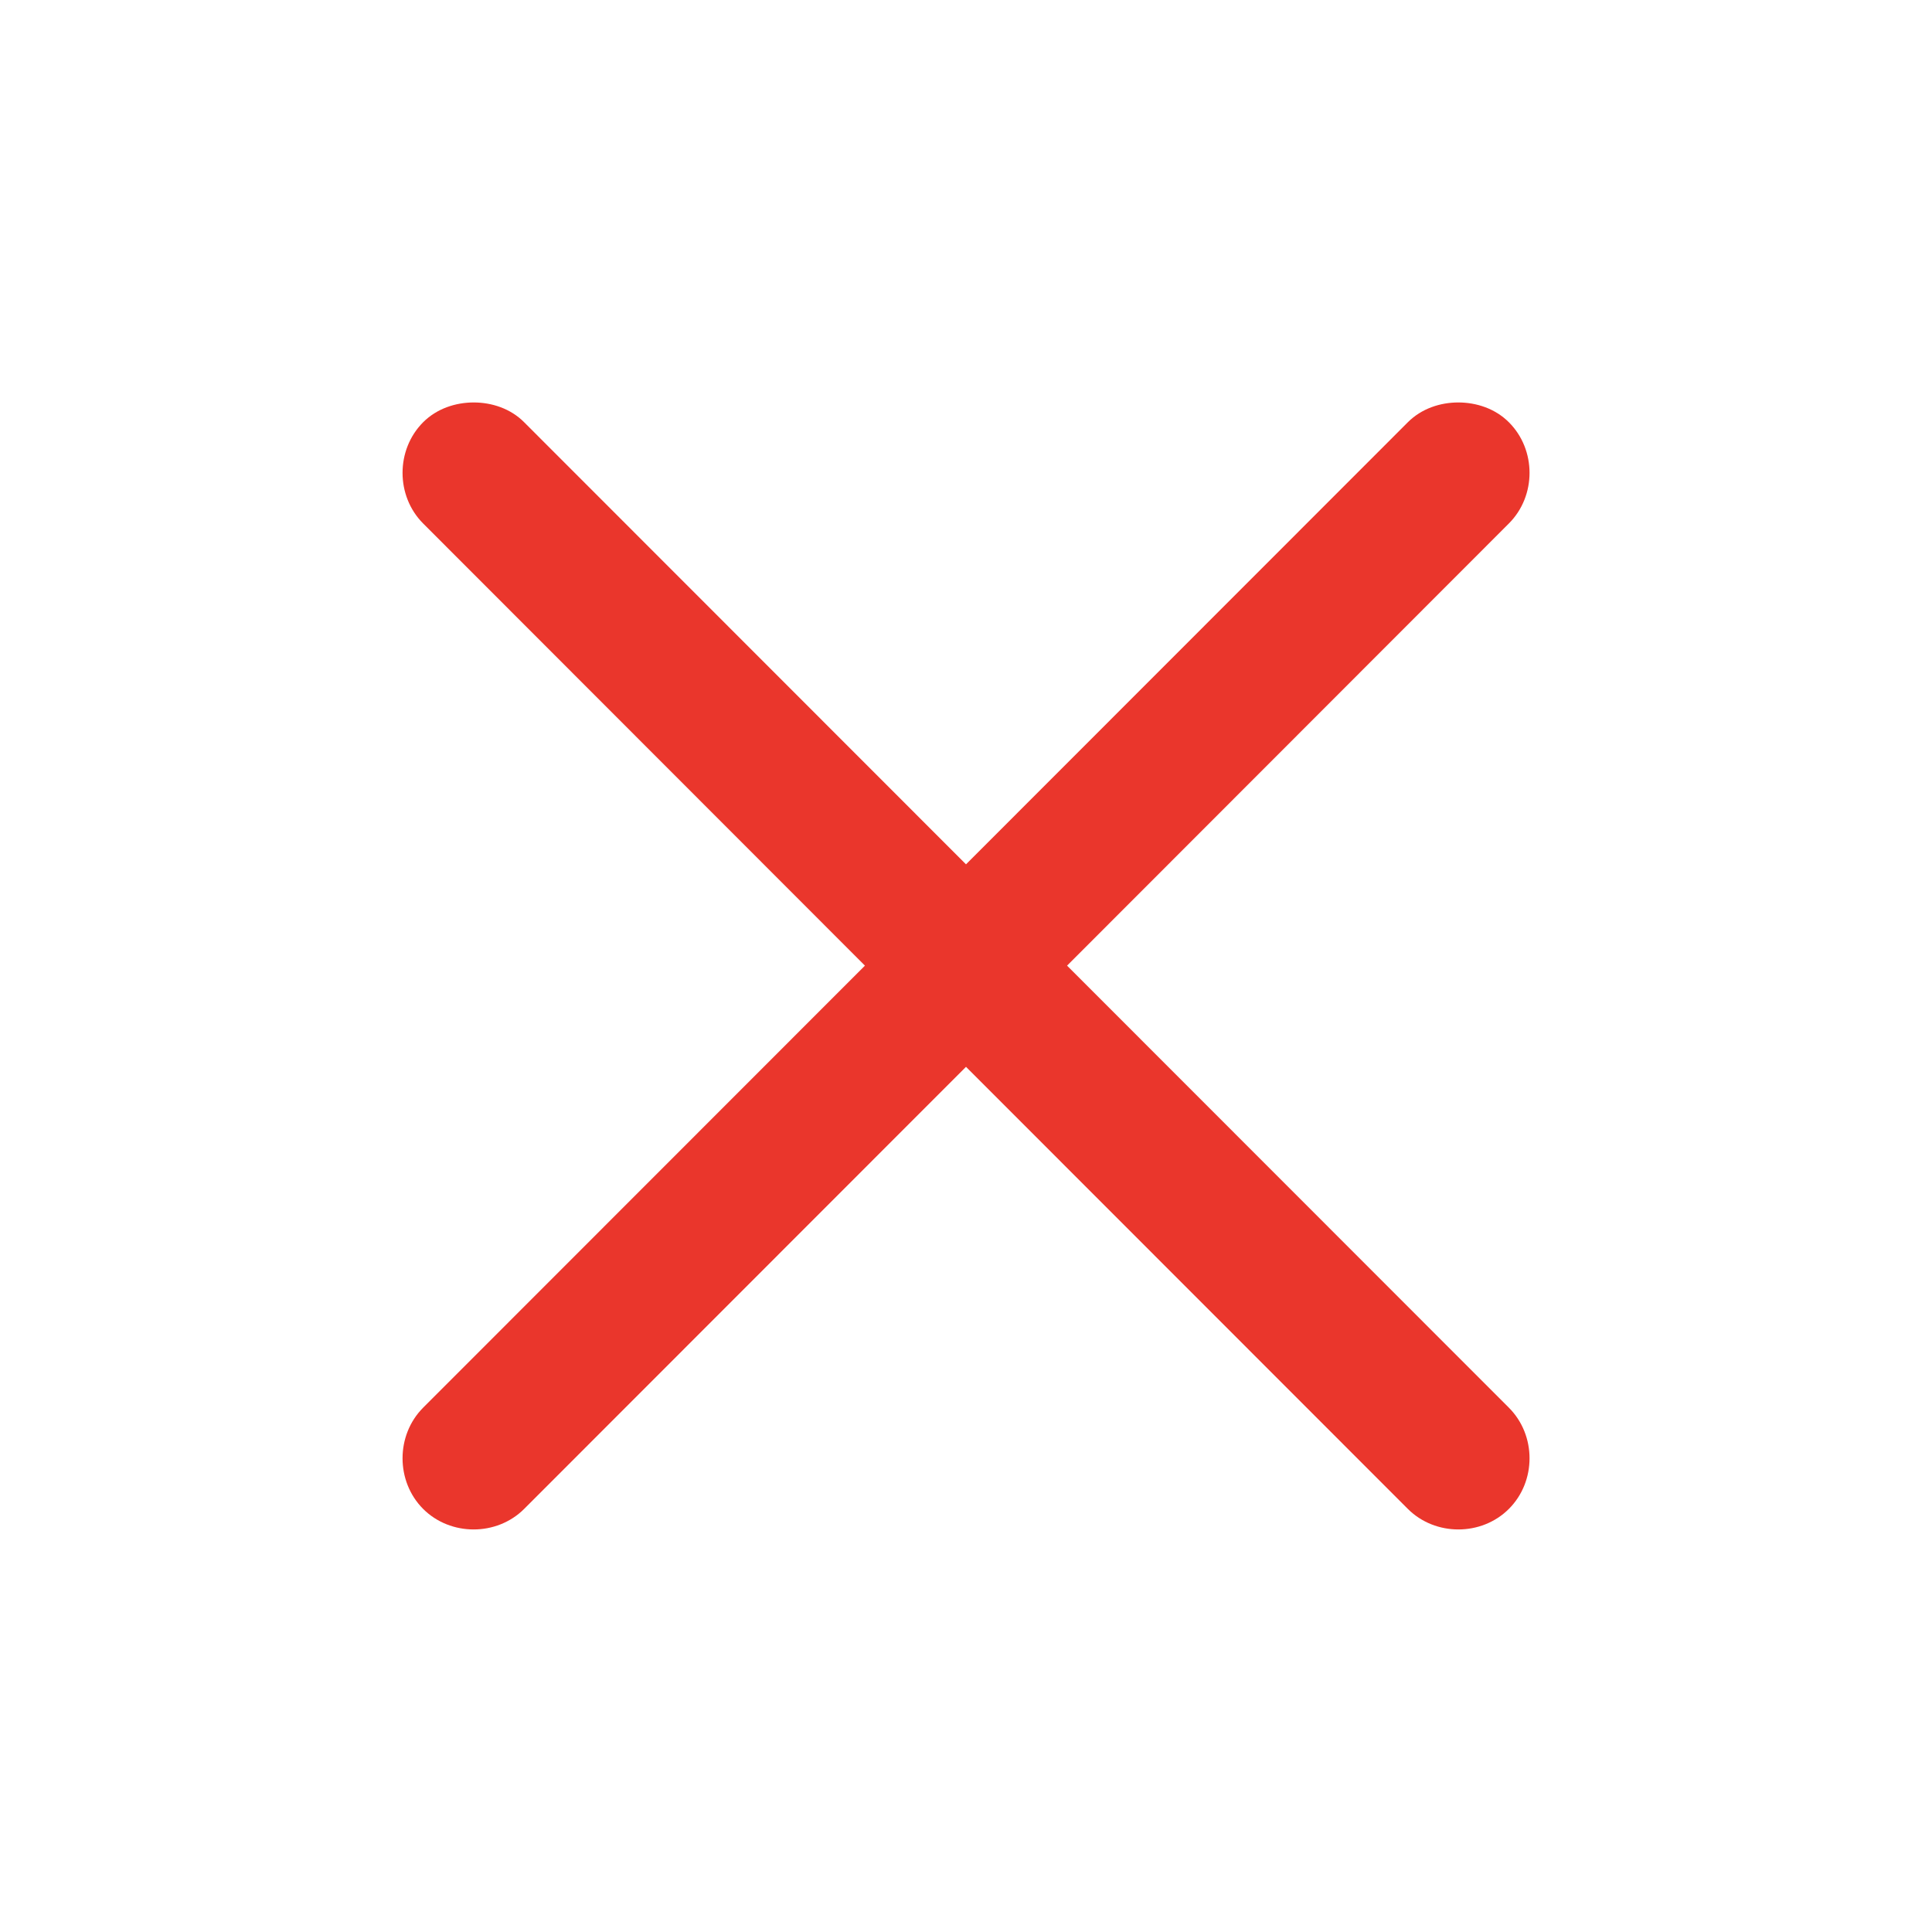 <svg width="16" height="16" viewBox="0 0 16 16" fill="none" xmlns="http://www.w3.org/2000/svg">
<path d="M3.923 3.333C3.774 3.333 3.618 3.383 3.504 3.497C3.277 3.725 3.277 4.107 3.504 4.335L7.163 7.997L3.504 11.658C3.277 11.886 3.277 12.268 3.504 12.496C3.731 12.723 4.114 12.723 4.341 12.496L8 8.835L11.659 12.496C11.886 12.723 12.269 12.723 12.496 12.496C12.724 12.268 12.724 11.886 12.496 11.658L8.837 7.997L12.496 4.335C12.724 4.107 12.724 3.725 12.496 3.497C12.382 3.383 12.226 3.333 12.077 3.333C11.928 3.333 11.773 3.383 11.659 3.497L8 7.158L4.341 3.497C4.228 3.383 4.072 3.333 3.923 3.333Z" fill="#EA362C"/>
</svg>
